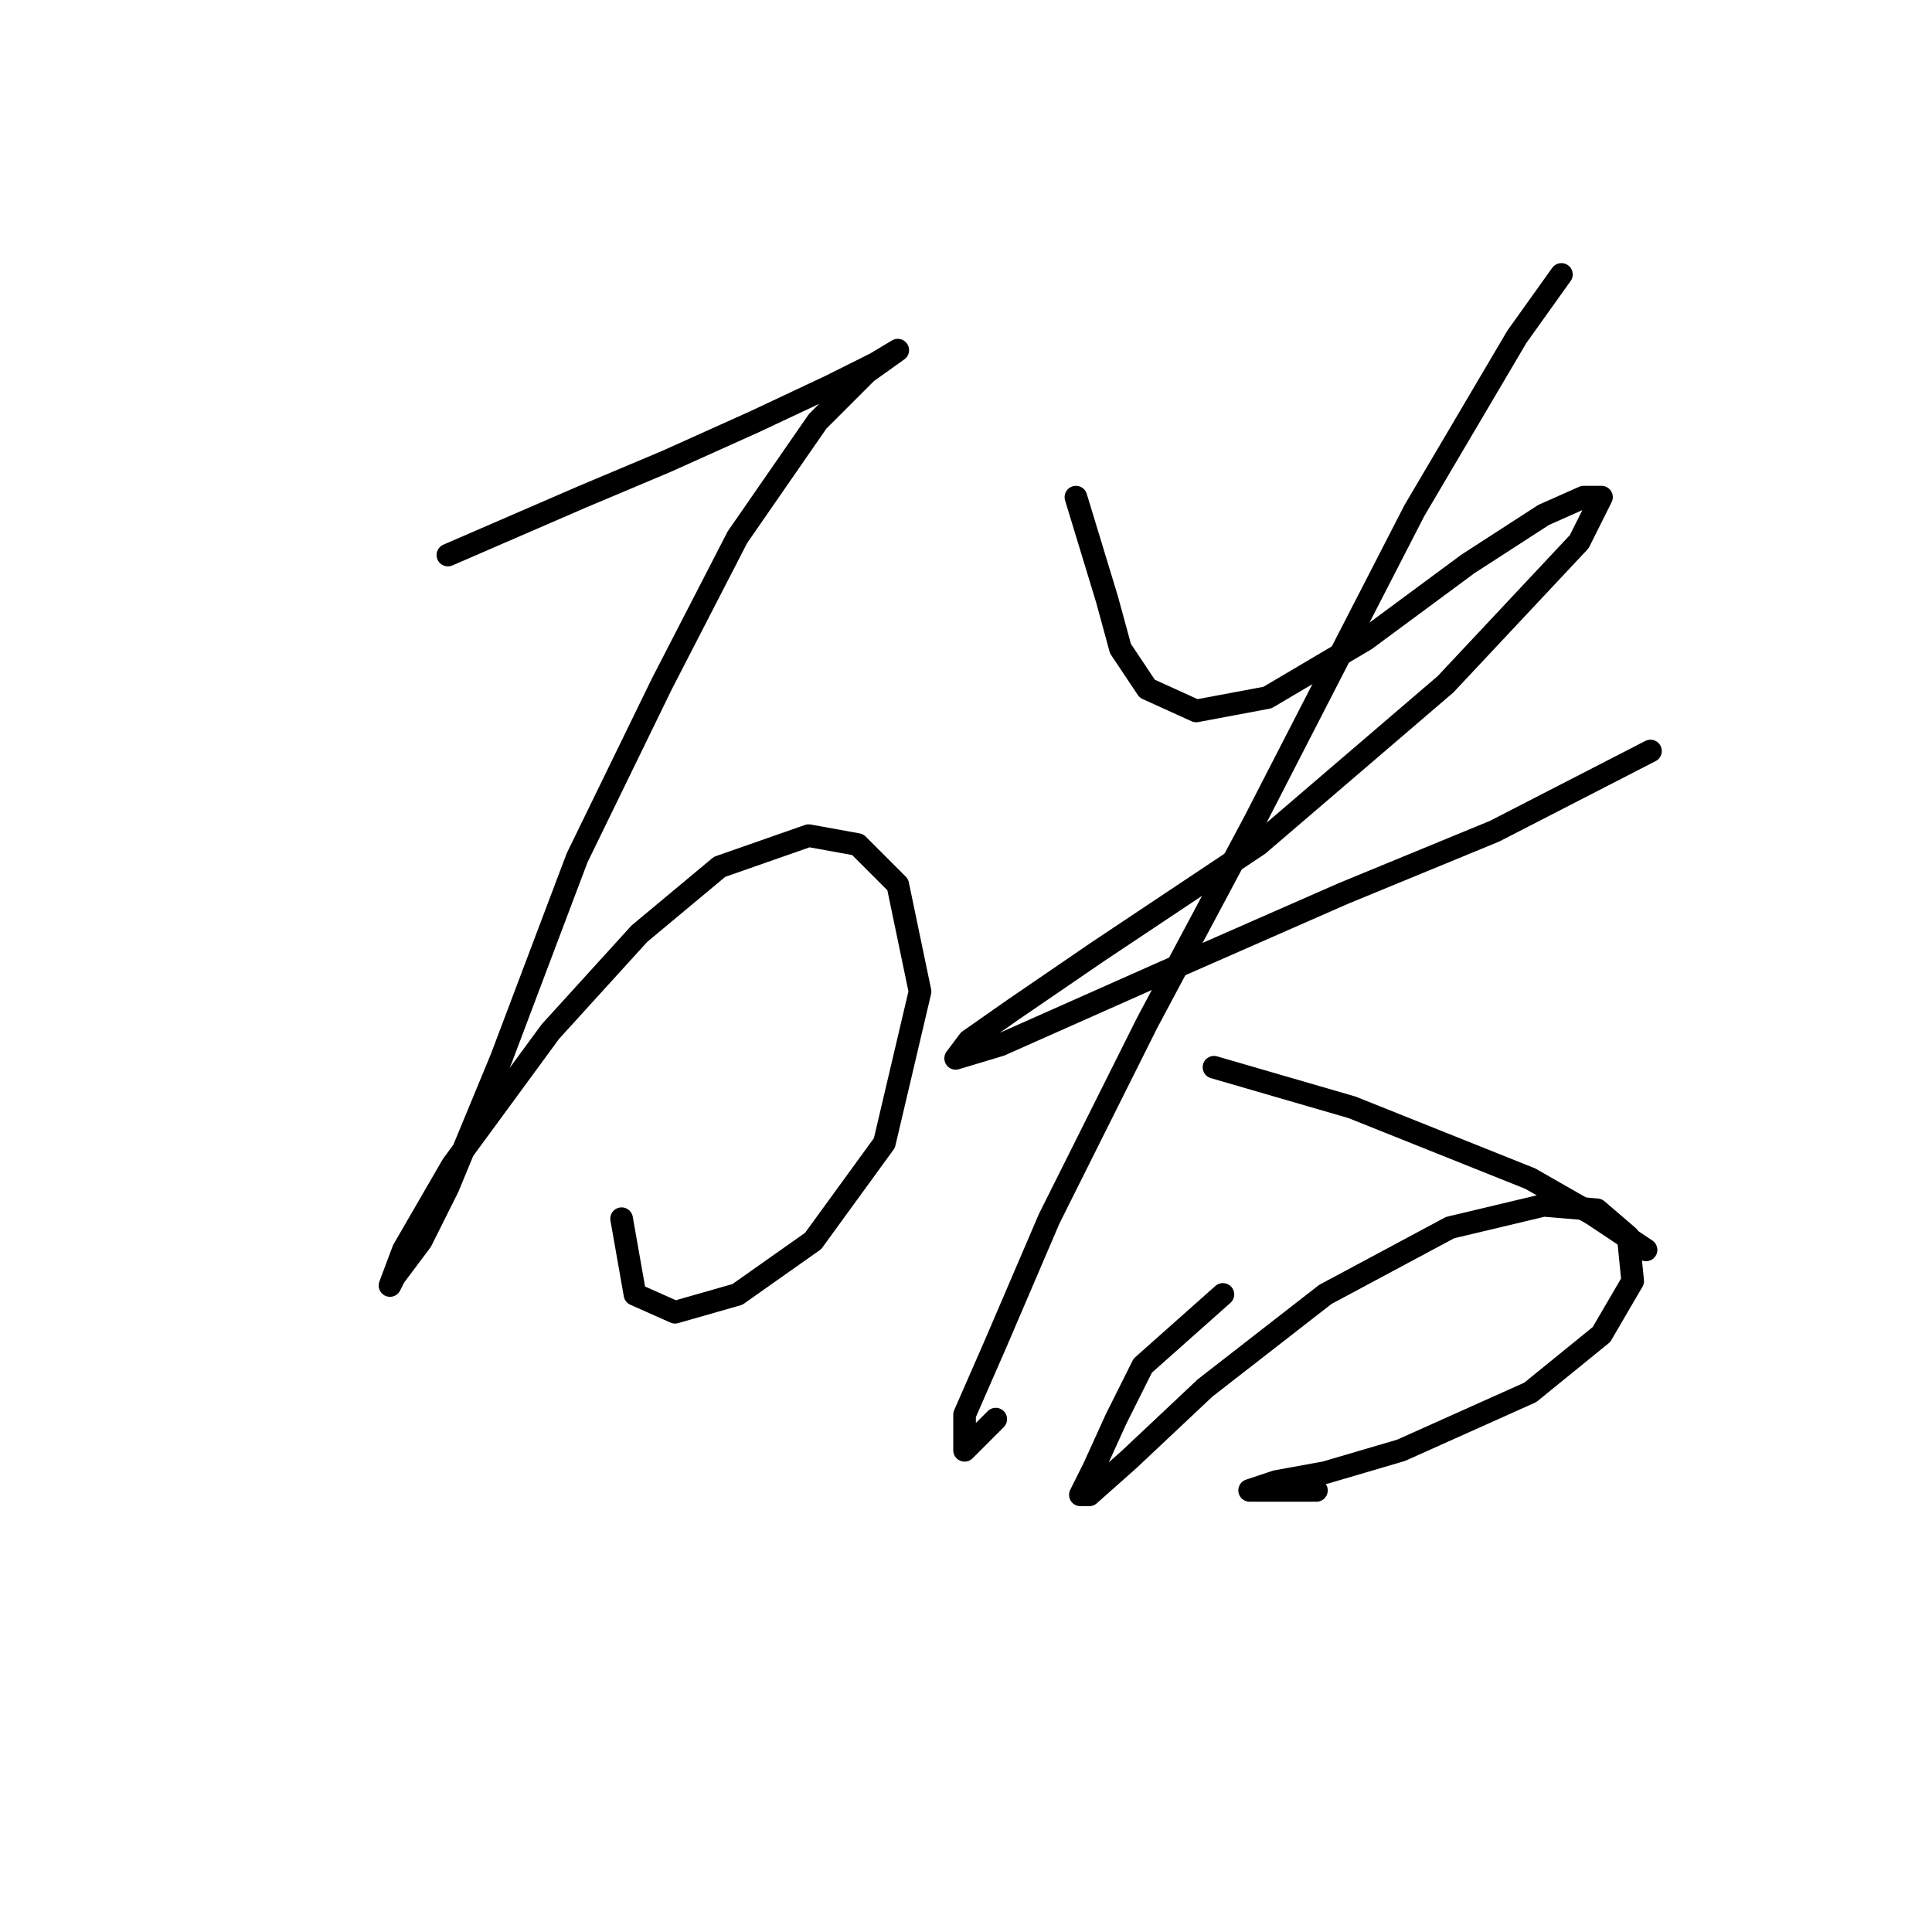 <?xml version="1.0" standalone="no"?>
    <svg width="256" height="256" xmlns="http://www.w3.org/2000/svg" version="1.1">
    <polyline stroke="black" stroke-width="3" stroke-linecap="round" fill="transparent" stroke-linejoin="round" points="59.349 73.546 77.054 65.874 88.268 61.152 100.071 55.841 110.104 51.119 116.006 48.168 118.957 46.398 118.957 46.398 114.826 49.349 108.334 55.841 97.711 71.185 87.677 90.662 76.464 113.679 66.431 140.237 59.349 157.352 55.807 164.435 52.266 169.156 51.676 170.336 53.447 165.615 59.939 154.401 72.923 136.696 84.727 123.712 95.35 114.859 107.154 110.728 113.646 111.908 118.957 117.22 121.908 131.384 117.187 151.451 107.744 164.435 97.711 171.517 89.448 173.878 84.136 171.517 82.366 161.484 82.366 161.484 " />
        <polyline stroke="black" stroke-width="3" stroke-linecap="round" fill="transparent" stroke-linejoin="round" points="142.565 65.874 146.696 79.448 148.466 85.94 152.008 91.252 158.5 94.203 167.943 92.432 180.927 84.76 194.501 74.727 204.534 68.235 209.846 65.874 212.206 65.874 209.255 71.776 191.55 90.662 166.762 111.908 145.516 126.073 134.302 133.745 128.4 137.876 126.63 140.237 132.531 138.466 153.778 129.024 177.976 118.4 198.042 110.138 218.698 99.514 218.698 99.514 " />
        <polyline stroke="black" stroke-width="3" stroke-linecap="round" fill="transparent" stroke-linejoin="round" points="206.895 36.365 200.993 44.627 187.419 67.644 166.172 108.957 152.008 135.516 139.024 161.484 131.941 178.009 127.81 187.452 127.81 192.173 131.941 188.042 131.941 188.042 " />
        <polyline stroke="black" stroke-width="3" stroke-linecap="round" fill="transparent" stroke-linejoin="round" points="160.86 141.417 179.156 146.729 190.96 151.451 202.763 156.172 211.026 160.894 218.108 165.615 218.108 165.615 " />
        <polyline stroke="black" stroke-width="3" stroke-linecap="round" fill="transparent" stroke-linejoin="round" points="162.041 171.517 151.417 180.96 147.876 188.042 144.925 194.534 143.155 198.075 144.335 198.075 149.647 193.354 159.68 183.911 175.615 171.517 192.14 162.664 204.534 159.713 211.616 160.303 215.748 163.844 216.338 169.746 212.206 176.828 202.763 184.501 185.648 192.173 175.615 195.124 169.123 196.305 165.582 197.485 168.533 197.485 174.435 197.485 174.435 197.485 " />
        </svg>